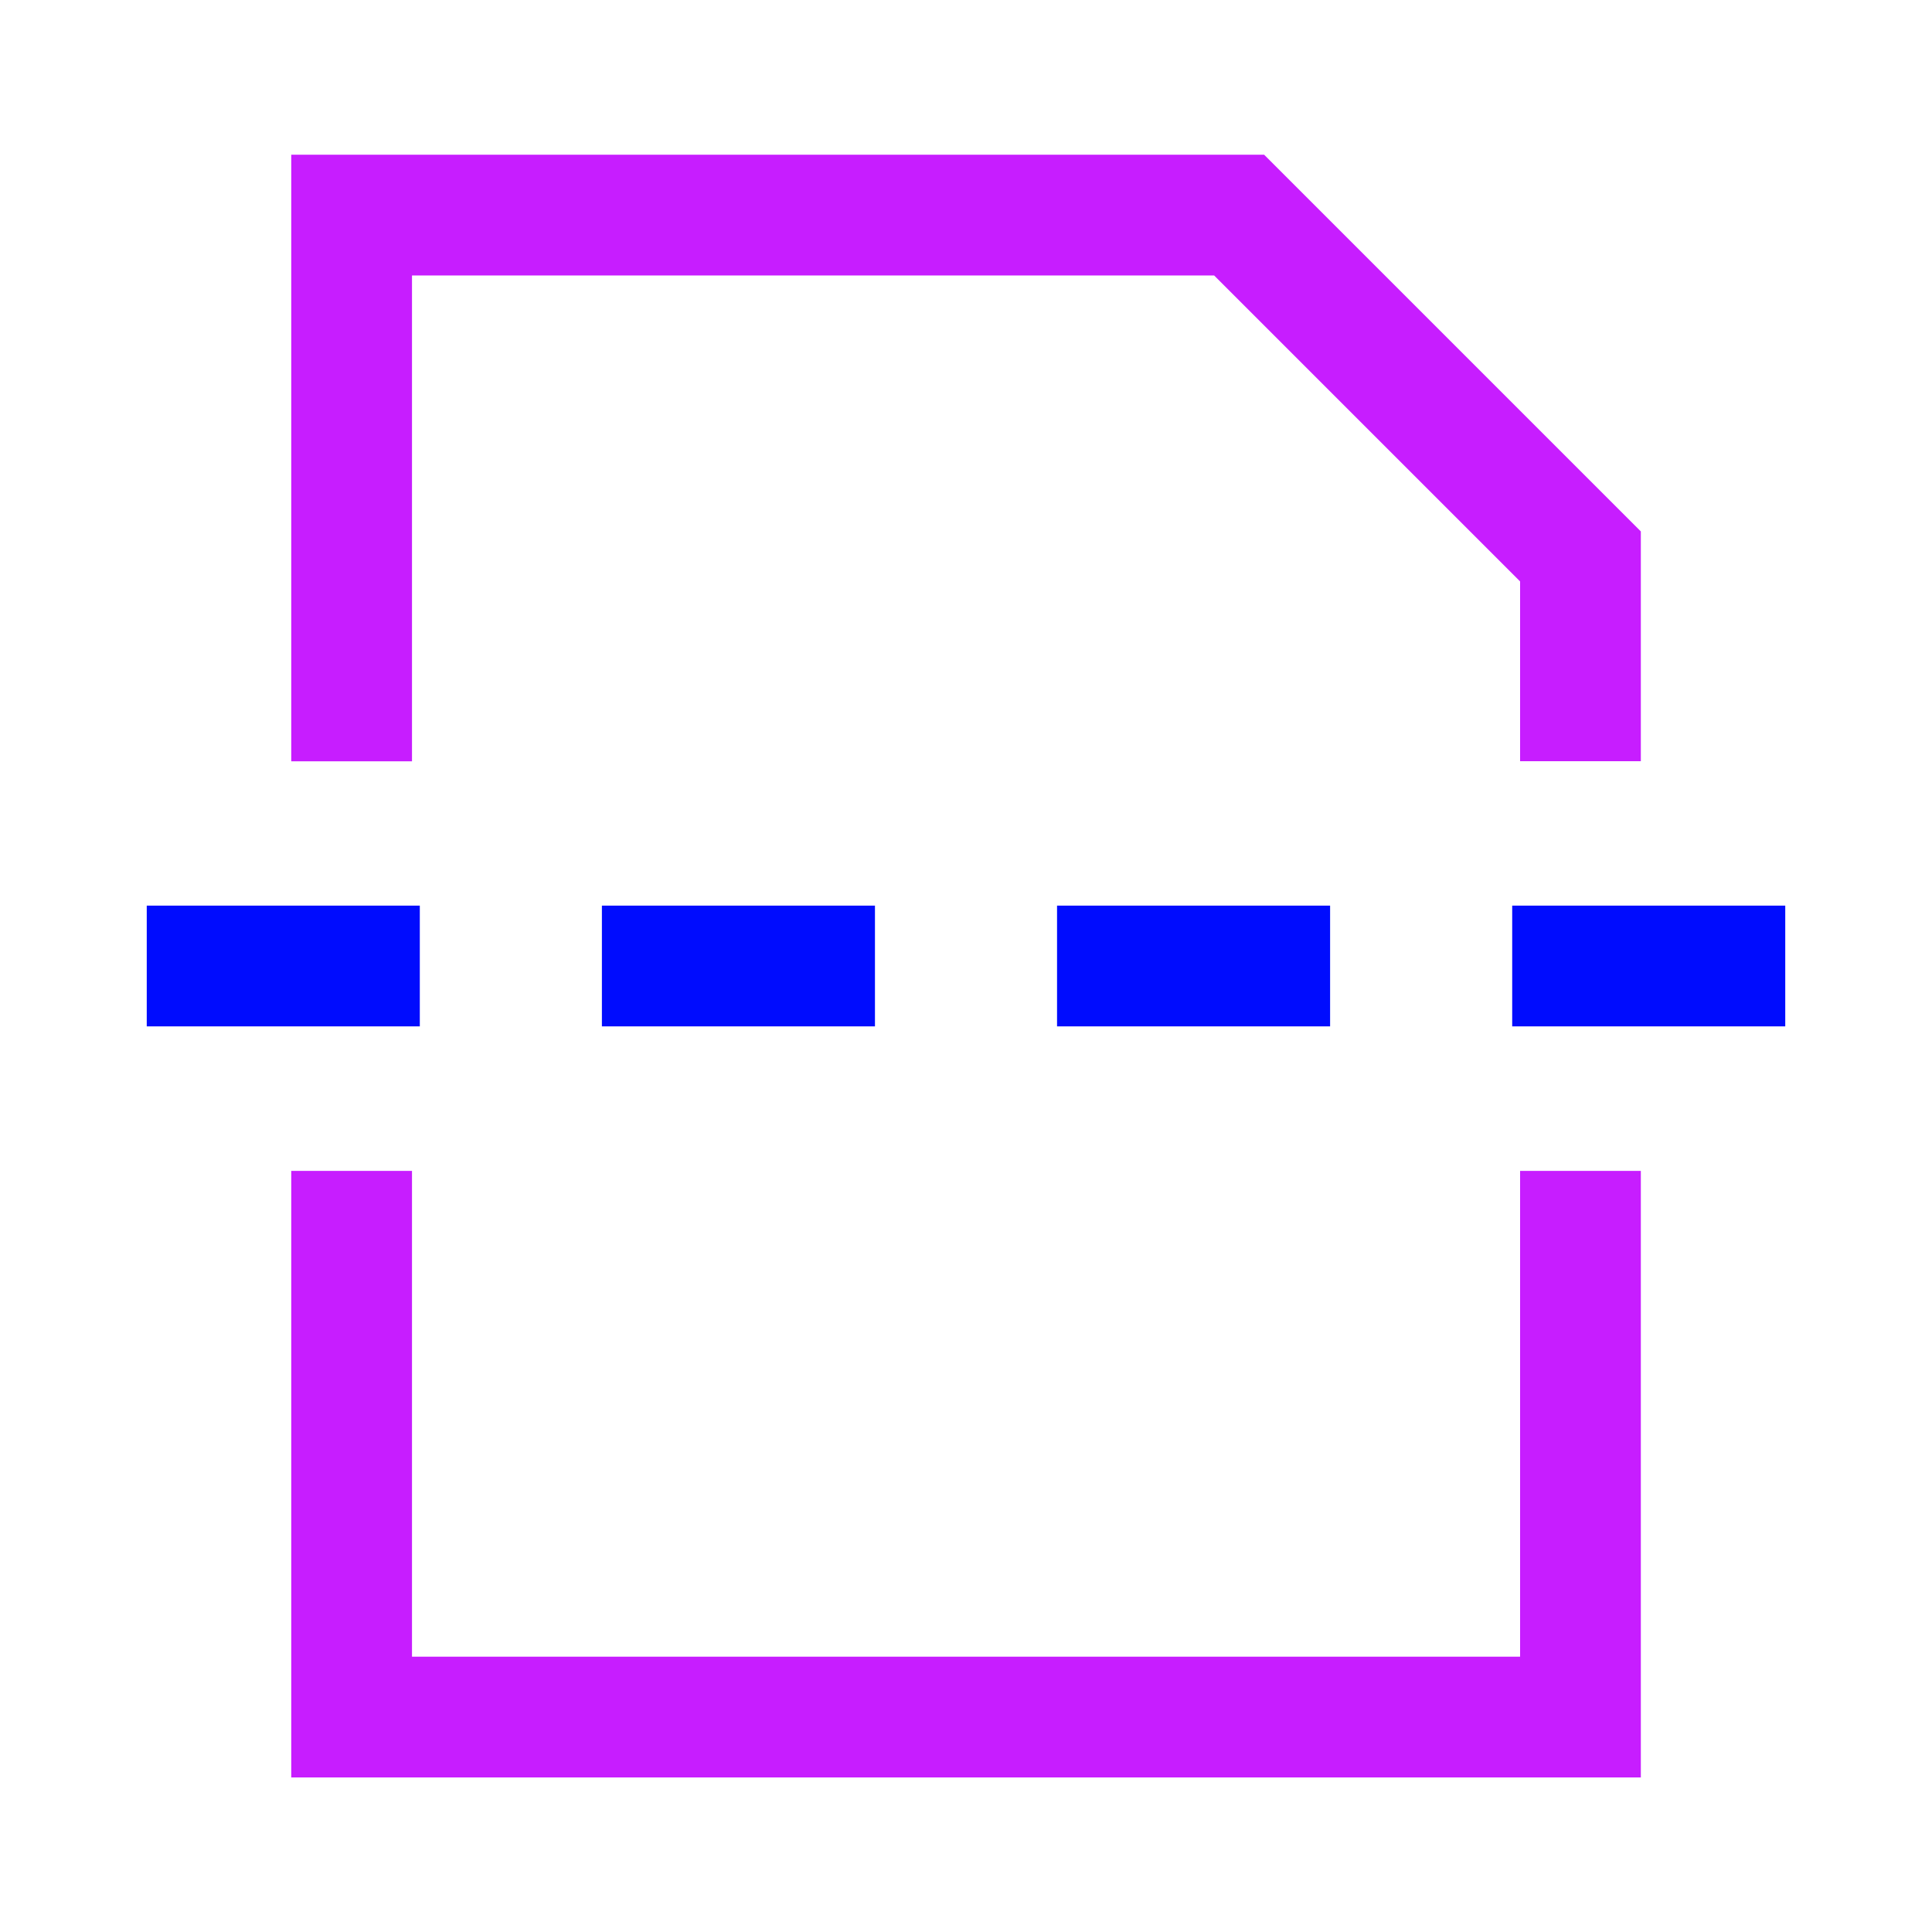 <svg xmlns="http://www.w3.org/2000/svg" fill="none" viewBox="-0.75 -0.75 24 24" id="Page-Break--Streamline-Sharp-Neon">
  <desc>
    Page Break Streamline Icon: https://streamlinehq.com
  </desc>
  <g id="page-break">
    <path id="Rectangle 844" stroke="#c71dff" d="M18.883 8.706V6.162l-4.24 -4.24h-11.025v6.785m0 5.088v6.785h15.265v-6.785" stroke-width="1.5"></path>
    <path id="Vector 3034" stroke="#000cfe" d="M21.427 11.25h-3.392" stroke-width="1.5"></path>
    <path id="Vector 3035" stroke="#000cfe" d="M15.773 11.25h-3.392" stroke-width="1.5"></path>
    <path id="Vector 3036" stroke="#000cfe" d="M10.119 11.25H6.727" stroke-width="1.5"></path>
    <path id="Vector 3038" stroke="#000cfe" d="M4.465 11.25H1.073" stroke-width="1.5"></path>
  </g>
</svg>
